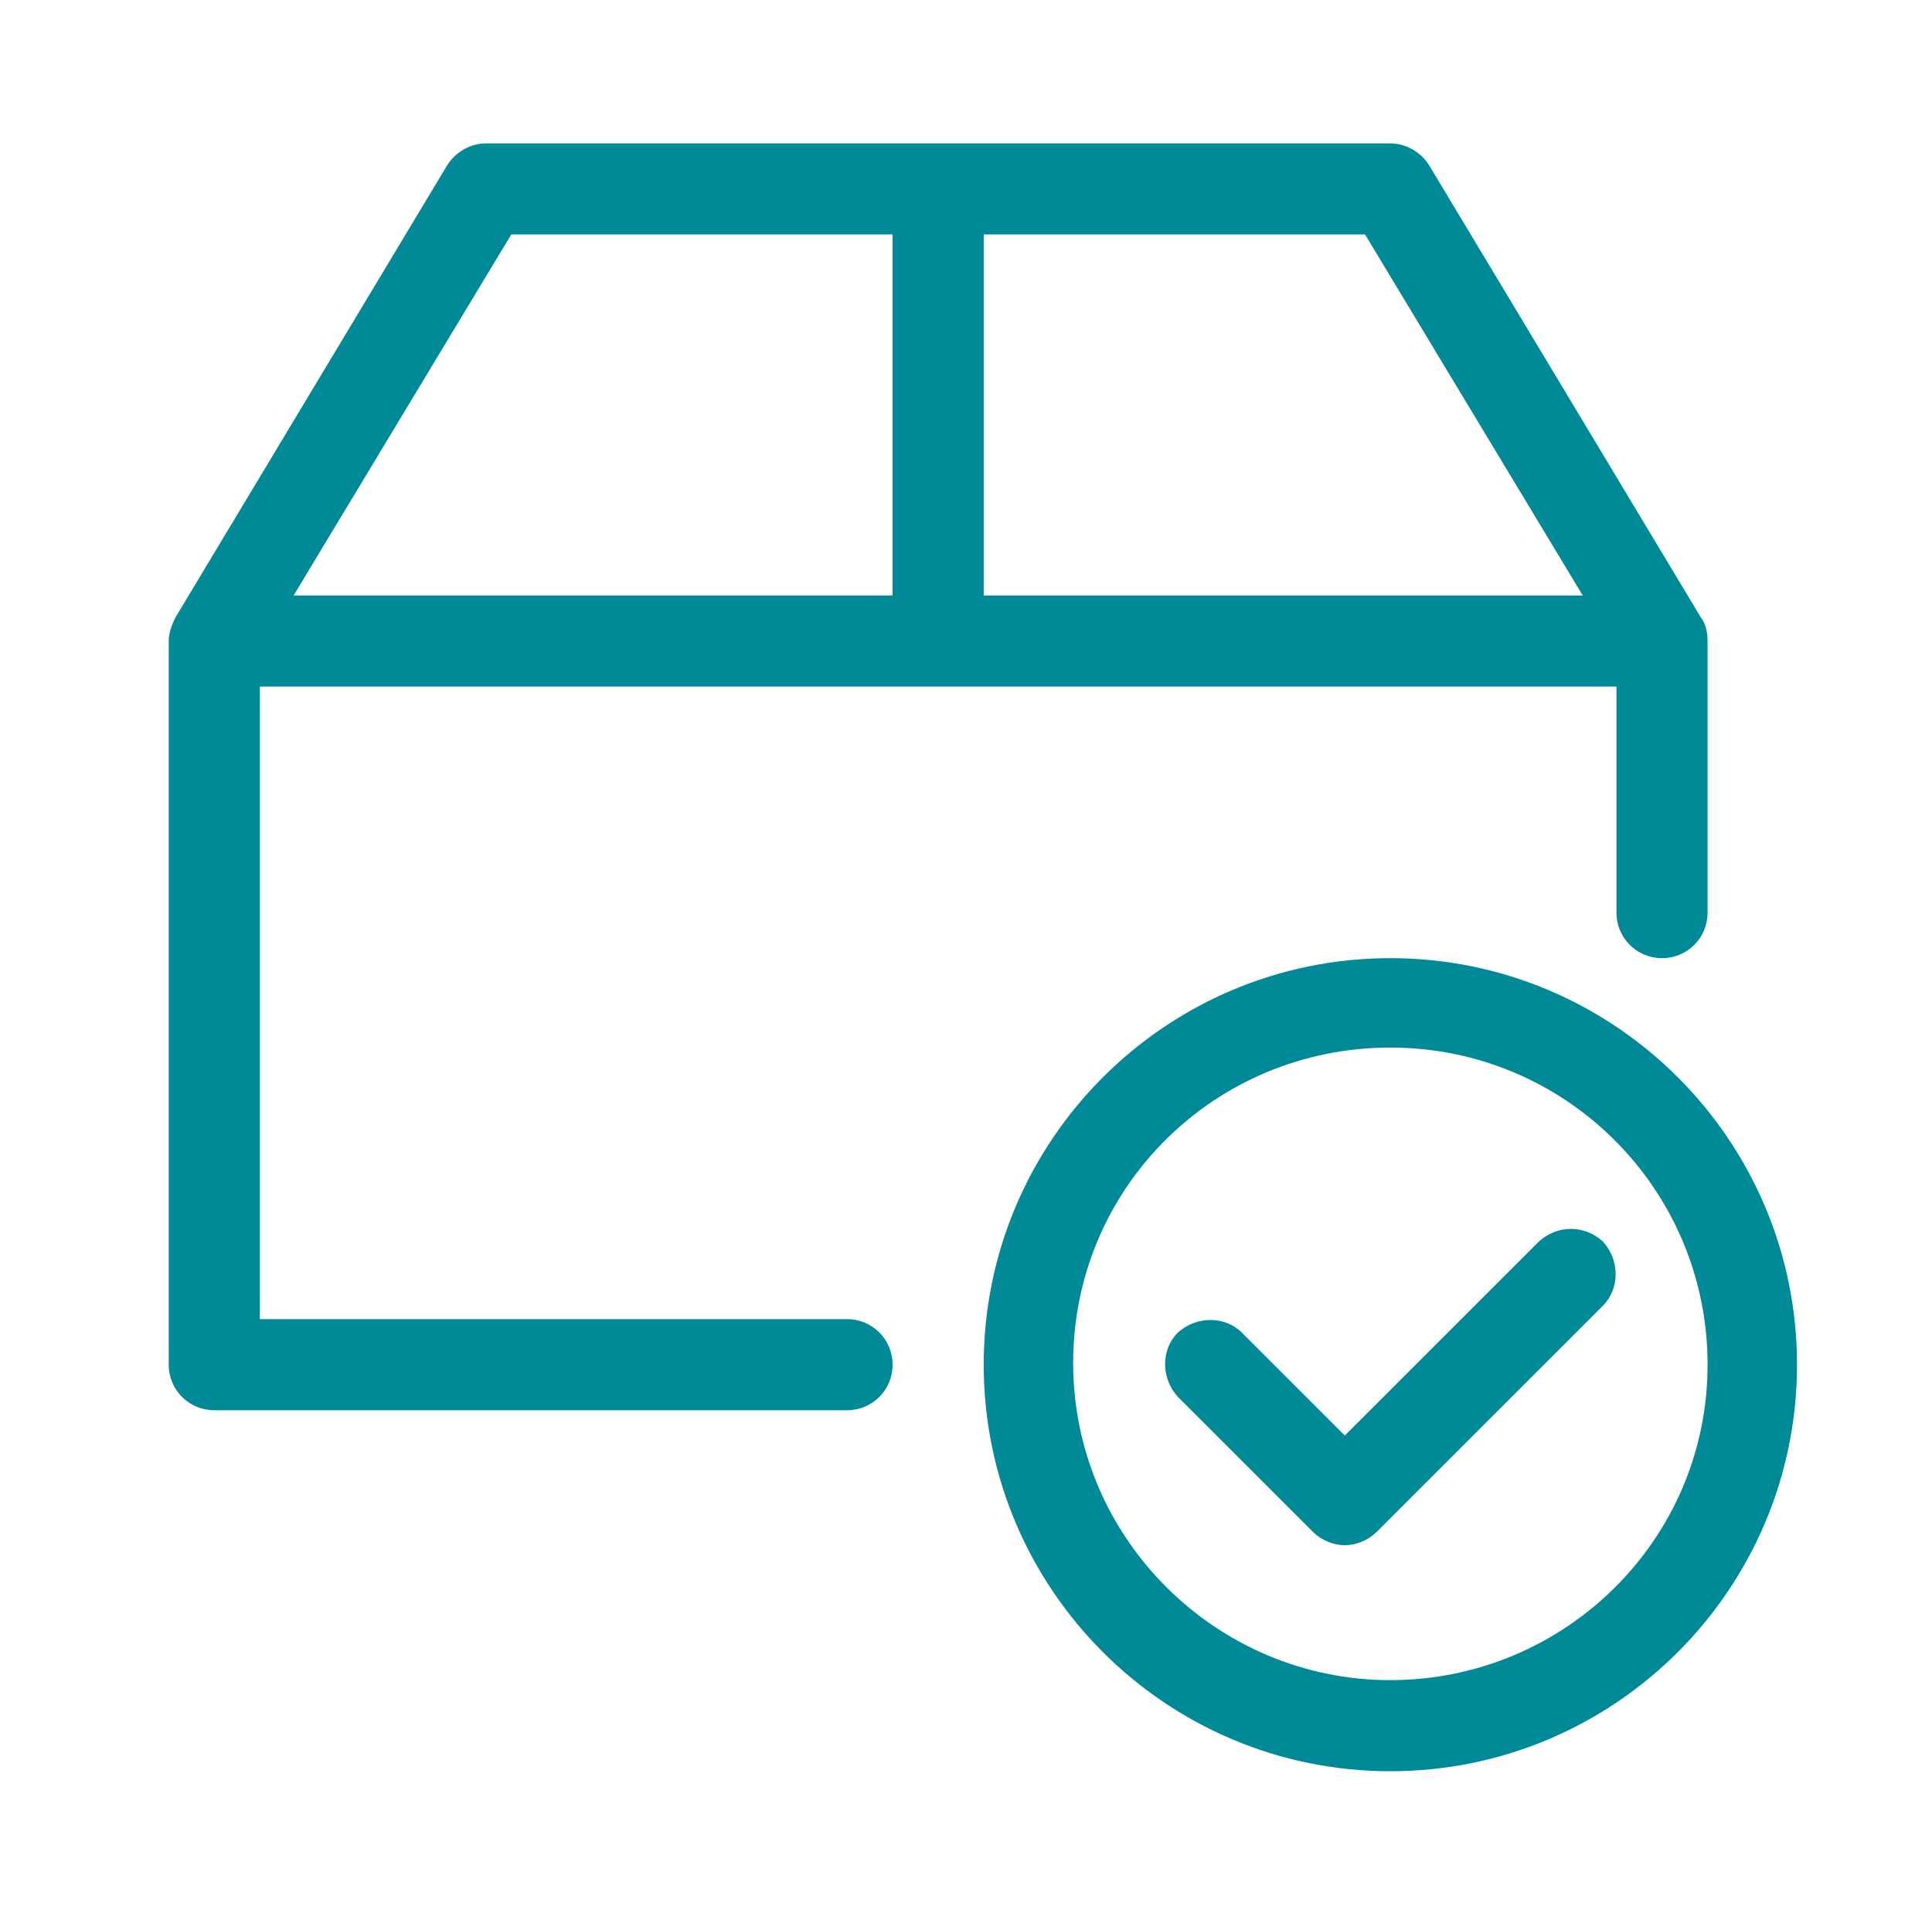 <?xml version="1.0" encoding="utf-8"?>
<!-- Generator: Adobe Illustrator 21.0.2, SVG Export Plug-In . SVG Version: 6.00 Build 0)  -->
<svg version="1.1" id="Capa_1" xmlns="http://www.w3.org/2000/svg" xmlns:xlink="http://www.w3.org/1999/xlink" x="0px" y="0px"
	 viewBox="0 0 114.5 114" style="enable-background:new 0 0 114.5 114;" xml:space="preserve">
<style type="text/css">
	.st0{fill:#008A98;}
</style>
<path class="st0" d="M12.7,83.6h37.5c1.5,0,2.7-1.2,2.7-2.7s-1.2-2.7-2.7-2.7H15.4V40.7h80.4v13.4c0,1.5,1.2,2.7,2.7,2.7
	c1.5,0,2.7-1.2,2.7-2.7V38c0-0.5-0.1-1-0.4-1.4L84.7,9.8c-0.5-0.8-1.4-1.3-2.3-1.3H28.8c-0.9,0-1.8,0.5-2.3,1.3L10.4,36.6
	C10.2,37,10,37.5,10,38v42.9C10,82.4,11.2,83.6,12.7,83.6z M58.3,13.9h22.6l12.9,21.4H58.3V13.9z M30.3,13.9h22.6v21.4H17.4
	L30.3,13.9z"/>
<path class="st0" d="M82.4,56.8c-13.3,0-24.1,10.8-24.1,24.1S69.1,105,82.4,105s24.1-10.8,24.1-24.1S95.7,56.8,82.4,56.8z
	 M82.4,99.6c-10.3,0-18.8-8.4-18.8-18.8S72,62.1,82.4,62.1s18.8,8.4,18.8,18.8S92.7,99.6,82.4,99.6z"/>
<path class="st0" d="M91.2,73.6L79.7,85.1L73.6,79c-1-1-2.7-1-3.8,0c-1,1-1,2.7,0,3.8l8,8c0.5,0.5,1.2,0.8,1.9,0.8s1.4-0.3,1.9-0.8
	L95,77.4c1-1,1-2.7,0-3.8C93.9,72.6,92.3,72.6,91.2,73.6z"/>
</svg>
